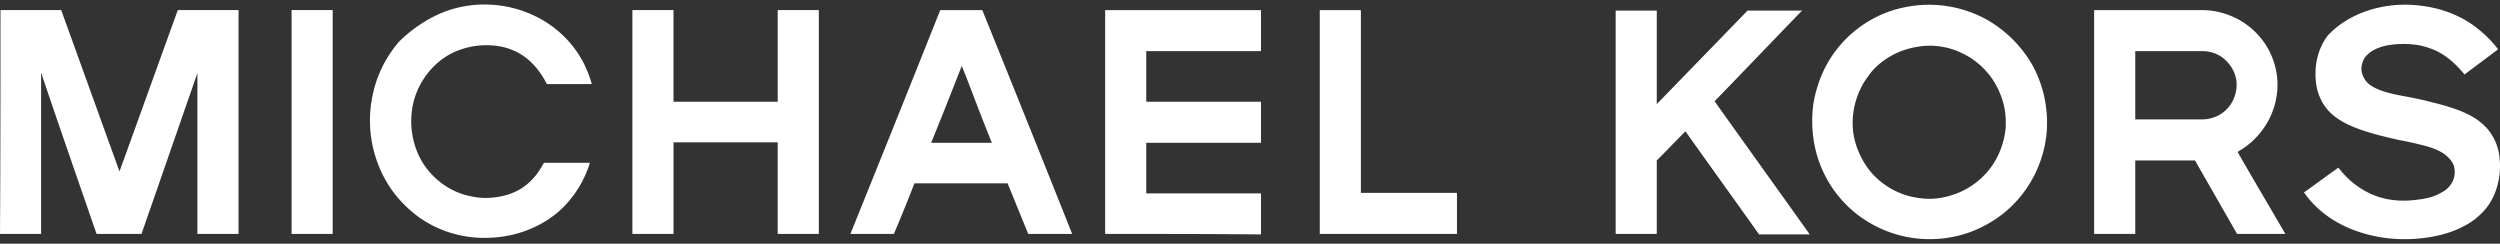 <svg width="277" height="27" fill="none" xmlns="http://www.w3.org/2000/svg"><rect width="100%" height="100%" fill="#333333" stroke="none"/><path fill-rule="evenodd" clip-rule="evenodd" d="M49.044 1.384C52.222.114 55.876.22 59 1.648c2.383 1.058 4.449 2.962 5.667 5.341.37.74.689 1.534.9 2.327H60.59c-.636-1.27-1.536-2.433-2.754-3.226a6.889 6.889 0 0 0-2.436-.952 8.708 8.708 0 0 0-5.297.74c-2.118 1.058-3.707 3.12-4.29 5.447a8.992 8.992 0 0 0 .9 6.505c1.219 2.062 3.337 3.596 5.72 3.966 1.007.211 2.12.158 3.125-.053 1.325-.265 2.543-.9 3.443-1.904.53-.529.9-1.163 1.271-1.798h5.085a11.865 11.865 0 0 1-3.39 5.341c-2.119 1.85-4.873 2.856-7.68 2.961-3.178.159-6.408-.899-8.792-3.014A12.72 12.72 0 0 1 42 18.464a13.453 13.453 0 0 1-.742-7.773 13.111 13.111 0 0 1 2.966-6.081c1.324-1.322 3.02-2.486 4.82-3.226ZM213.23.538a13.233 13.233 0 0 1 7.097 1.745 13.687 13.687 0 0 1 4.767 4.76c1.271 2.22 1.853 4.811 1.694 7.402-.159 2.221-.9 4.39-2.118 6.24a12.72 12.72 0 0 1-4.926 4.39c-2.33 1.216-5.031 1.639-7.573 1.321-2.225-.264-4.396-1.163-6.197-2.485-1.748-1.322-3.125-3.014-4.025-5.024-1.06-2.326-1.377-4.97-1.007-7.509.371-2.115 1.218-4.177 2.543-5.87 1.377-1.797 3.283-3.225 5.402-4.071a13.54 13.54 0 0 1 4.343-.9Zm0 4.548c-1.271.105-2.595.475-3.708 1.11-1.006.582-1.906 1.322-2.542 2.274-1.483 1.956-2.065 4.653-1.483 7.033a9.171 9.171 0 0 0 1.377 3.014c1.271 1.798 3.337 3.067 5.508 3.384a7.8 7.8 0 0 0 3.655-.211c2.118-.582 4.025-2.062 5.084-3.966a8.872 8.872 0 0 0 1.113-3.649c.053-1.216-.106-2.432-.583-3.596a8.423 8.423 0 0 0-4.396-4.653 8.16 8.16 0 0 0-4.025-.74Zm50.262-4.23a13.46 13.46 0 0 1 4.82-.212c2.171.264 4.343 1.057 6.09 2.432.901.688 1.695 1.48 2.384 2.38-1.218.952-2.49 1.85-3.708 2.802-.582-.687-1.218-1.375-1.959-1.903-.954-.74-2.119-1.164-3.284-1.375-1.165-.159-2.436-.159-3.602.106-.847.211-1.694.581-2.224 1.322-.371.581-.477 1.322-.212 1.956.212.529.583.952 1.059 1.216.795.476 1.695.688 2.596.9 1.324.264 2.648.475 3.972.845 1.112.265 2.224.582 3.283 1.005 1.06.423 2.119 1.058 2.861 1.904a5.738 5.738 0 0 1 1.324 2.803c.158 1.057.158 2.168-.106 3.225-.265 1.163-.795 2.274-1.589 3.12a7.754 7.754 0 0 1-2.225 1.692c-1.112.582-2.33.952-3.548 1.164-2.701.476-5.561.317-8.157-.582-2.383-.793-4.554-2.274-5.984-4.336 1.271-.9 2.542-1.851 3.813-2.75 1.112 1.48 2.648 2.644 4.396 3.226 1.43.476 2.966.529 4.449.317.9-.106 1.801-.317 2.595-.793a2.613 2.613 0 0 0 1.059-.952c.371-.529.477-1.27.318-1.904-.159-.581-.583-1.005-1.059-1.375-.742-.528-1.589-.793-2.437-1.004a38.8 38.8 0 0 0-2.648-.582c-1.165-.264-2.33-.529-3.495-.899s-2.278-.793-3.284-1.48a5.354 5.354 0 0 1-2.066-2.645c-.37-1.004-.423-2.115-.317-3.225.159-1.217.582-2.38 1.324-3.332 1.483-1.586 3.495-2.591 5.561-3.067ZM.053 1.118h6.726c2.172 5.976 4.29 11.899 6.462 17.874 2.171-5.975 4.29-11.898 6.461-17.874h6.727V25.92h-4.555V8.1c-2.066 5.922-4.131 11.898-6.197 17.82H10.7C8.633 19.945 6.567 14.022 4.555 8.047V25.92H0C.053 17.671.053 9.37.053 1.12Zm32.255 0h4.554V25.92h-4.555V1.12Zm37.762 0h4.555v10.154h11.546V1.119h4.555V25.92H86.17V15.767H74.625V25.92H70.07V1.12ZM94.222 25.92c3.336-8.249 6.673-16.551 9.957-24.8h4.66c3.337 8.249 6.674 16.551 9.957 24.8h-4.872c-.742-1.85-1.536-3.754-2.278-5.605h-10.327a178.254 178.254 0 0 1-2.278 5.605h-4.82Zm12.34-18.614a568.44 568.44 0 0 1-3.39 8.514h6.727a240.069 240.069 0 0 1-2.172-5.552c-.371-.952-.741-1.957-1.165-2.962Zm15.889 18.614V1.12h17.266v4.547h-12.711v5.606h12.711v4.547h-12.711v5.605h12.711v4.548c-5.773-.053-11.546-.053-17.266-.053Zm23.78 0V1.12h4.555v20.253h10.646v4.547h-15.201Zm32.785 0h4.554v-8.143c1.06-1.058 2.119-2.168 3.178-3.226 2.701 3.807 5.455 7.615 8.157 11.422h5.614c-3.496-4.918-7.044-9.835-10.54-14.753 3.231-3.332 6.461-6.716 9.692-10.048h-6.038c-3.336 3.438-6.726 6.928-10.063 10.365V1.172h-4.554V25.92Zm53.016-24.8h11.969c2.278 0 4.608 1.004 6.144 2.696 1.748 1.851 2.542 4.548 2.066 7.034-.424 2.485-2.066 4.759-4.29 5.975 1.747 3.067 3.548 6.081 5.296 9.095h-5.349c-1.536-2.697-3.125-5.446-4.661-8.143h-6.62v8.143h-4.555V1.12Zm4.555 12.11h7.414c.954 0 1.96-.371 2.649-1.059.794-.74 1.218-1.903 1.165-2.96-.053-1.006-.53-1.905-1.271-2.592-.689-.635-1.589-.952-2.543-.952h-7.414v7.562Z" fill="#fff"/></svg>